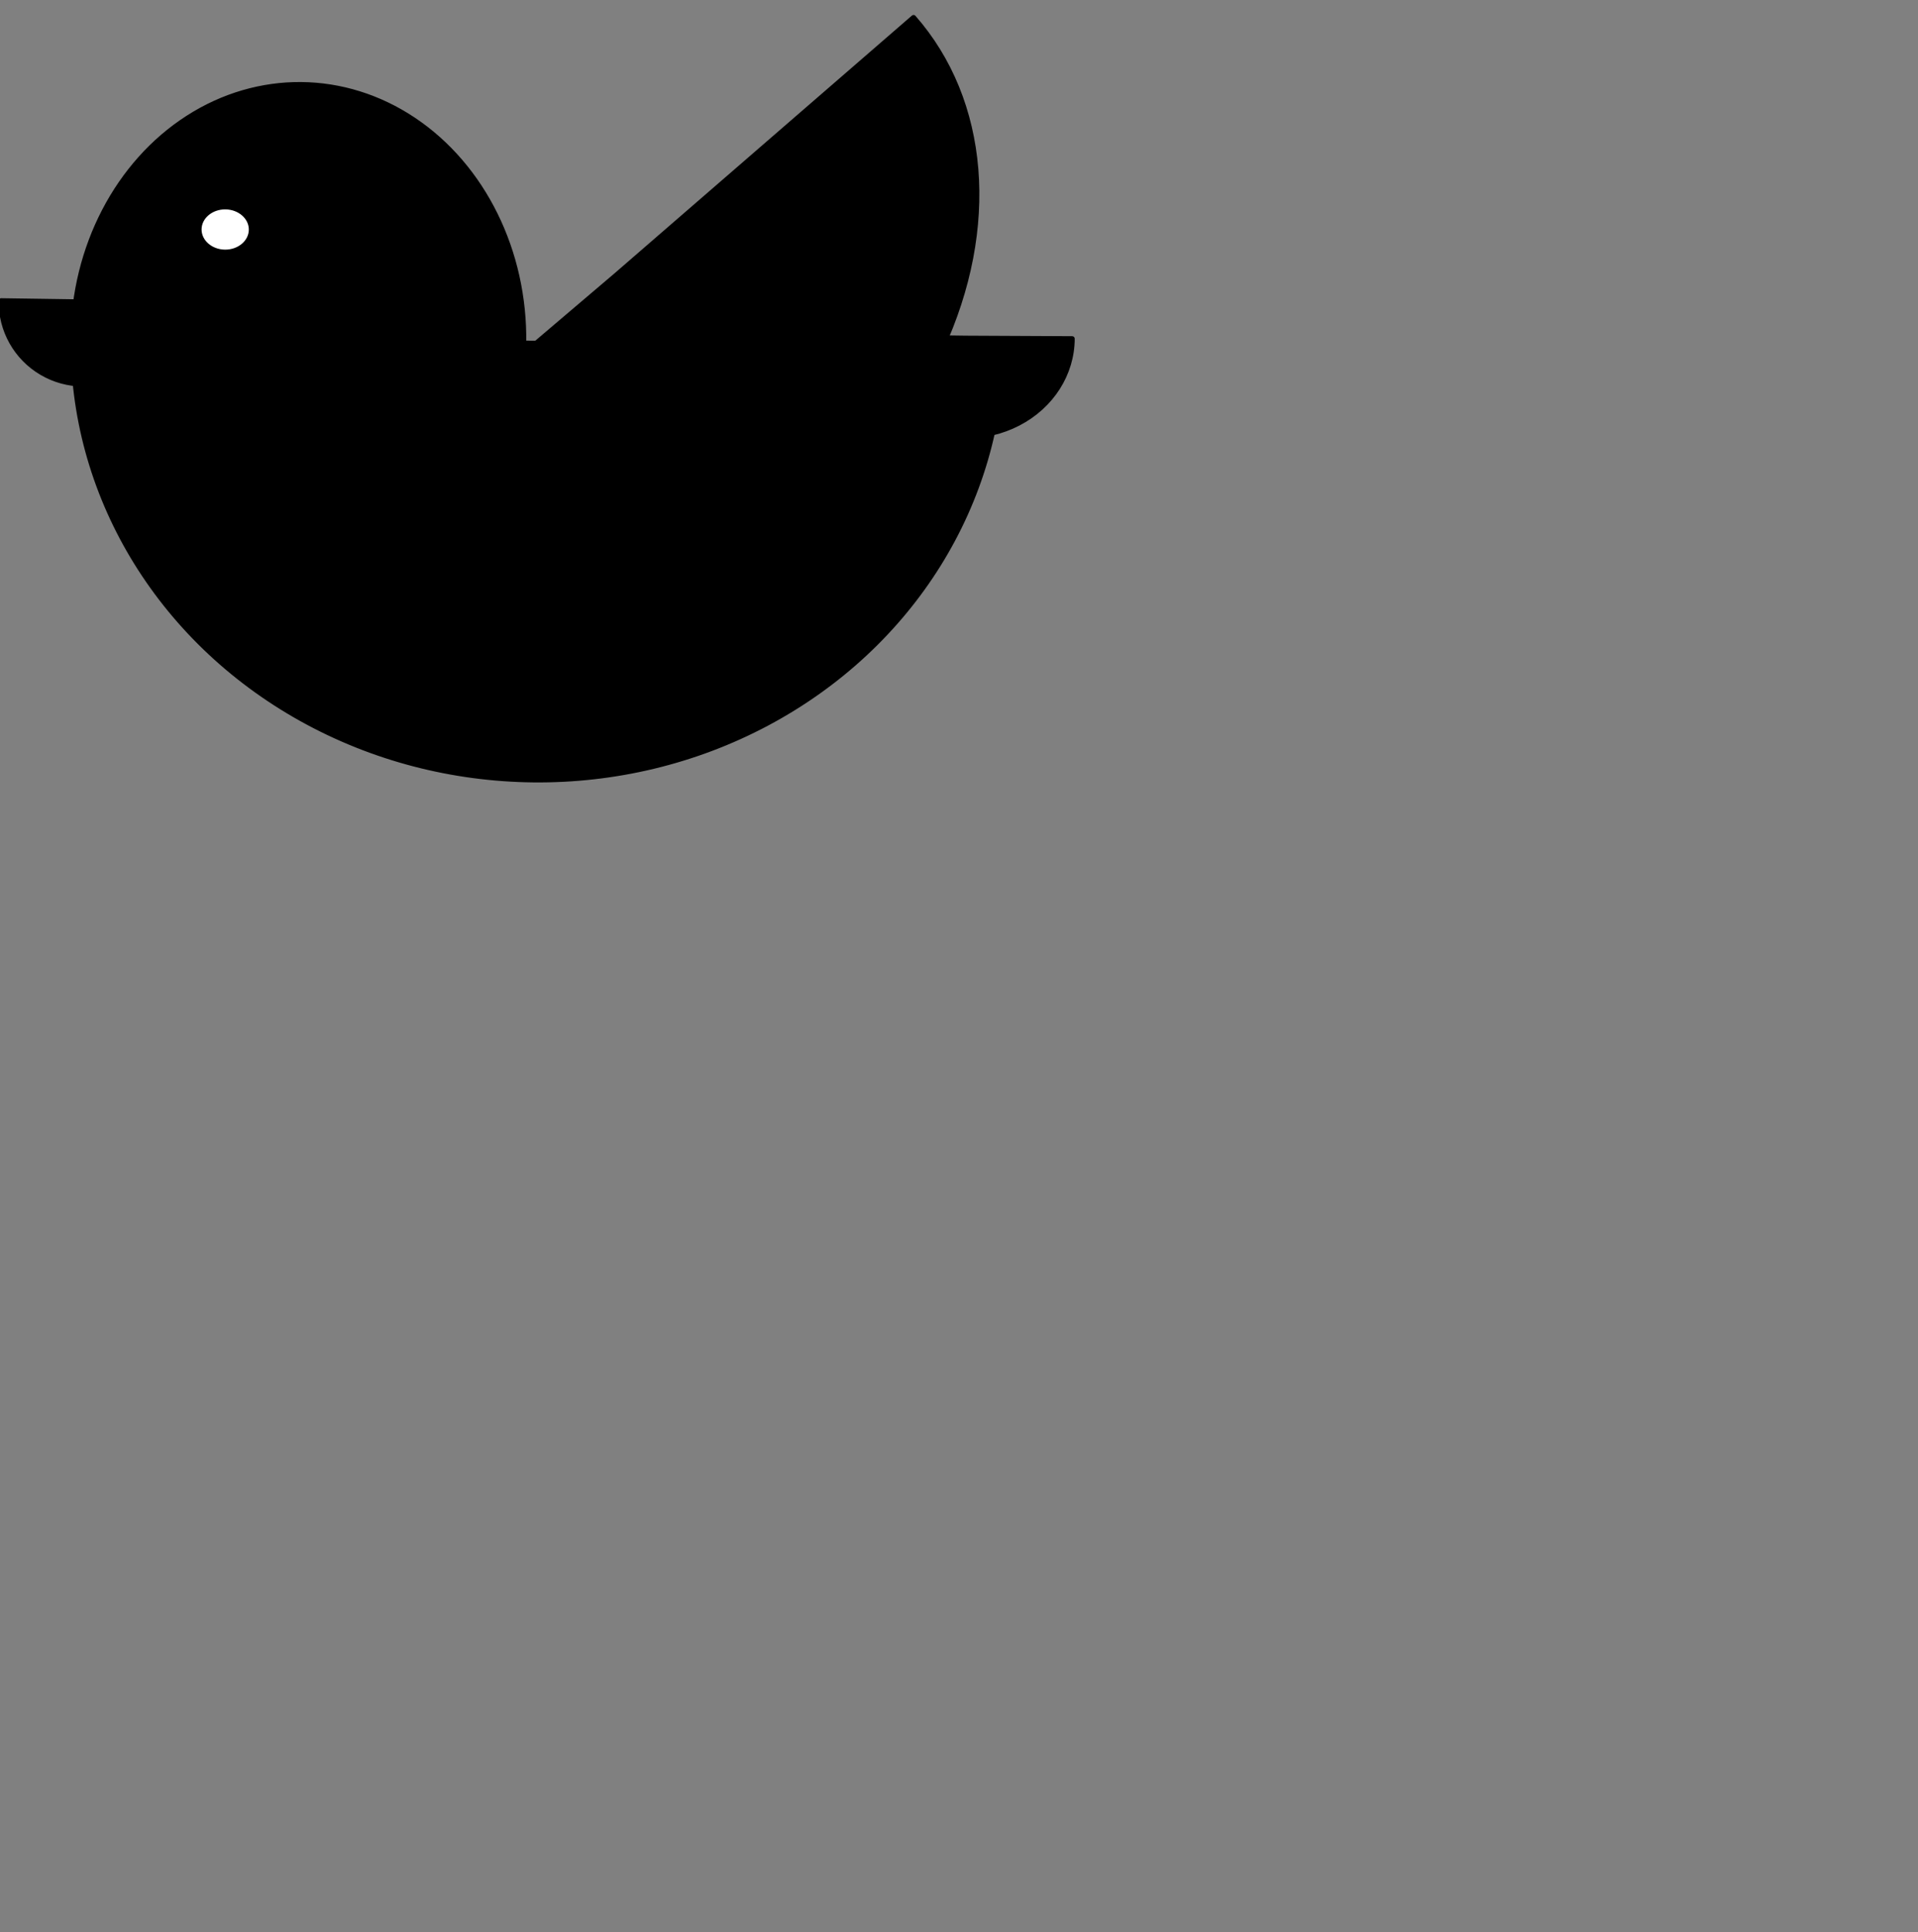 <svg version="1.1" viewBox="0.0 0.0 380.176 382.913" fill="none" stroke="none" stroke-linecap="square" stroke-miterlimit="10" xmlns:xlink="http://www.w3.org/1999/xlink" xmlns="http://www.w3.org/2000/svg"><rect x="0.0" y="0.0" width="380.176" height="382.913" fill="#808080" stroke="none"/><clipPath id="p.0"><path d="m0 0l380.176 0l0 382.913l-380.176 0l0 -382.913z" clip-rule="nonzero"/></clipPath><g clip-path="url(#p.0)"><path fill="#000000" fill-opacity="0.0" d="m0 0l380.176 0l0 382.913l-380.176 0z" fill-rule="evenodd"/><path fill="#000000" d="m198.617 68.512l0 0c-0.12 31.016 -17.891 59.569 -46.58 74.843c-28.69 15.274 -63.909 14.931 -92.315 -0.898c-28.406 -15.829 -45.653 -44.723 -45.207 -75.736l92.047 1.323z" fill-rule="evenodd"/><path stroke="#000000" stroke-width="1.0" stroke-linejoin="round" stroke-linecap="butt" d="m198.617 68.512l0 0c-0.12 31.016 -17.891 59.569 -46.58 74.843c-28.69 15.274 -63.909 14.931 -92.315 -0.898c-28.406 -15.829 -45.653 -44.723 -45.207 -75.736l92.047 1.323z" fill-rule="evenodd"/><path fill="#000000" d="m14.481 67.162l0 0c0.134 -18.128 8.817 -34.832 22.763 -43.791c13.946 -8.959 31.024 -8.804 44.77 0.408c13.746 9.211 22.06 26.071 21.795 44.197l-44.661 -0.614z" fill-rule="evenodd"/><path stroke="#000000" stroke-width="1.0" stroke-linejoin="round" stroke-linecap="butt" d="m14.481 67.162l0 0c0.134 -18.128 8.817 -34.832 22.763 -43.791c13.946 -8.959 31.024 -8.804 44.77 0.408c13.746 9.211 22.06 26.071 21.795 44.197l-44.661 -0.614z" fill-rule="evenodd"/><path fill="#000000" d="m181.08 3.469l0 0c14.525 16.554 16.586 41.677 5.4 65.841c-11.186 24.164 -33.906 43.667 -59.541 51.111c-25.635 7.445 -50.26 1.69 -64.533 -15.08l59.575 -50.661z" fill-rule="evenodd"/><path stroke="#000000" stroke-width="1.0" stroke-linejoin="round" stroke-linecap="butt" d="m181.08 3.469l0 0c14.525 16.554 16.586 41.677 5.4 65.841c-11.186 24.164 -33.906 43.667 -59.541 51.111c-25.635 7.445 -50.26 1.69 -64.533 -15.08l59.575 -50.661z" fill-rule="evenodd"/><path fill="#000000" d="m32.868 59.928l0 0c-0.03 5.83 -3.187 11.199 -8.275 14.072c-5.088 2.873 -11.329 2.812 -16.36 -0.161c-5.031 -2.973 -8.081 -8.402 -7.996 -14.232l16.315 0.236z" fill-rule="evenodd"/><path stroke="#000000" stroke-width="1.0" stroke-linejoin="round" stroke-linecap="butt" d="m32.868 59.928l0 0c-0.03 5.83 -3.187 11.199 -8.275 14.072c-5.088 2.873 -11.329 2.812 -16.36 -0.161c-5.031 -2.973 -8.081 -8.402 -7.996 -14.232l16.315 0.236z" fill-rule="evenodd"/><path fill="#000000" d="m212.524 67.132l0 0c-0.019 6.944 -4.092 13.338 -10.676 16.758c-6.584 3.42 -14.671 3.343 -21.197 -0.202c-6.526 -3.545 -10.493 -10.014 -10.397 -16.958l21.134 0.299z" fill-rule="evenodd"/><path stroke="#000000" stroke-width="1.0" stroke-linejoin="round" stroke-linecap="butt" d="m212.524 67.132l0 0c-0.019 6.944 -4.092 13.338 -10.676 16.758c-6.584 3.42 -14.671 3.343 -21.197 -0.202c-6.526 -3.545 -10.493 -10.014 -10.397 -16.958l21.134 0.299z" fill-rule="evenodd"/><path fill="#ffffff" d="m39.456 45.425l0 0c0.035 -2.479 2.383 -4.46 5.244 -4.425l0 0c2.861 0.035 5.153 2.072 5.118 4.551l0 0c-0.035 2.479 -2.383 4.46 -5.244 4.425l0 0c-2.861 -0.035 -5.153 -2.072 -5.118 -4.551z" fill-rule="evenodd"/><path stroke="#000000" stroke-width="1.0" stroke-linejoin="round" stroke-linecap="butt" d="m39.456 45.425l0 0c0.035 -2.479 2.383 -4.46 5.244 -4.425l0 0c2.861 0.035 5.153 2.072 5.118 4.551l0 0c-0.035 2.479 -2.383 4.46 -5.244 4.425l0 0c-2.861 -0.035 -5.153 -2.072 -5.118 -4.551z" fill-rule="evenodd"/></g></svg>